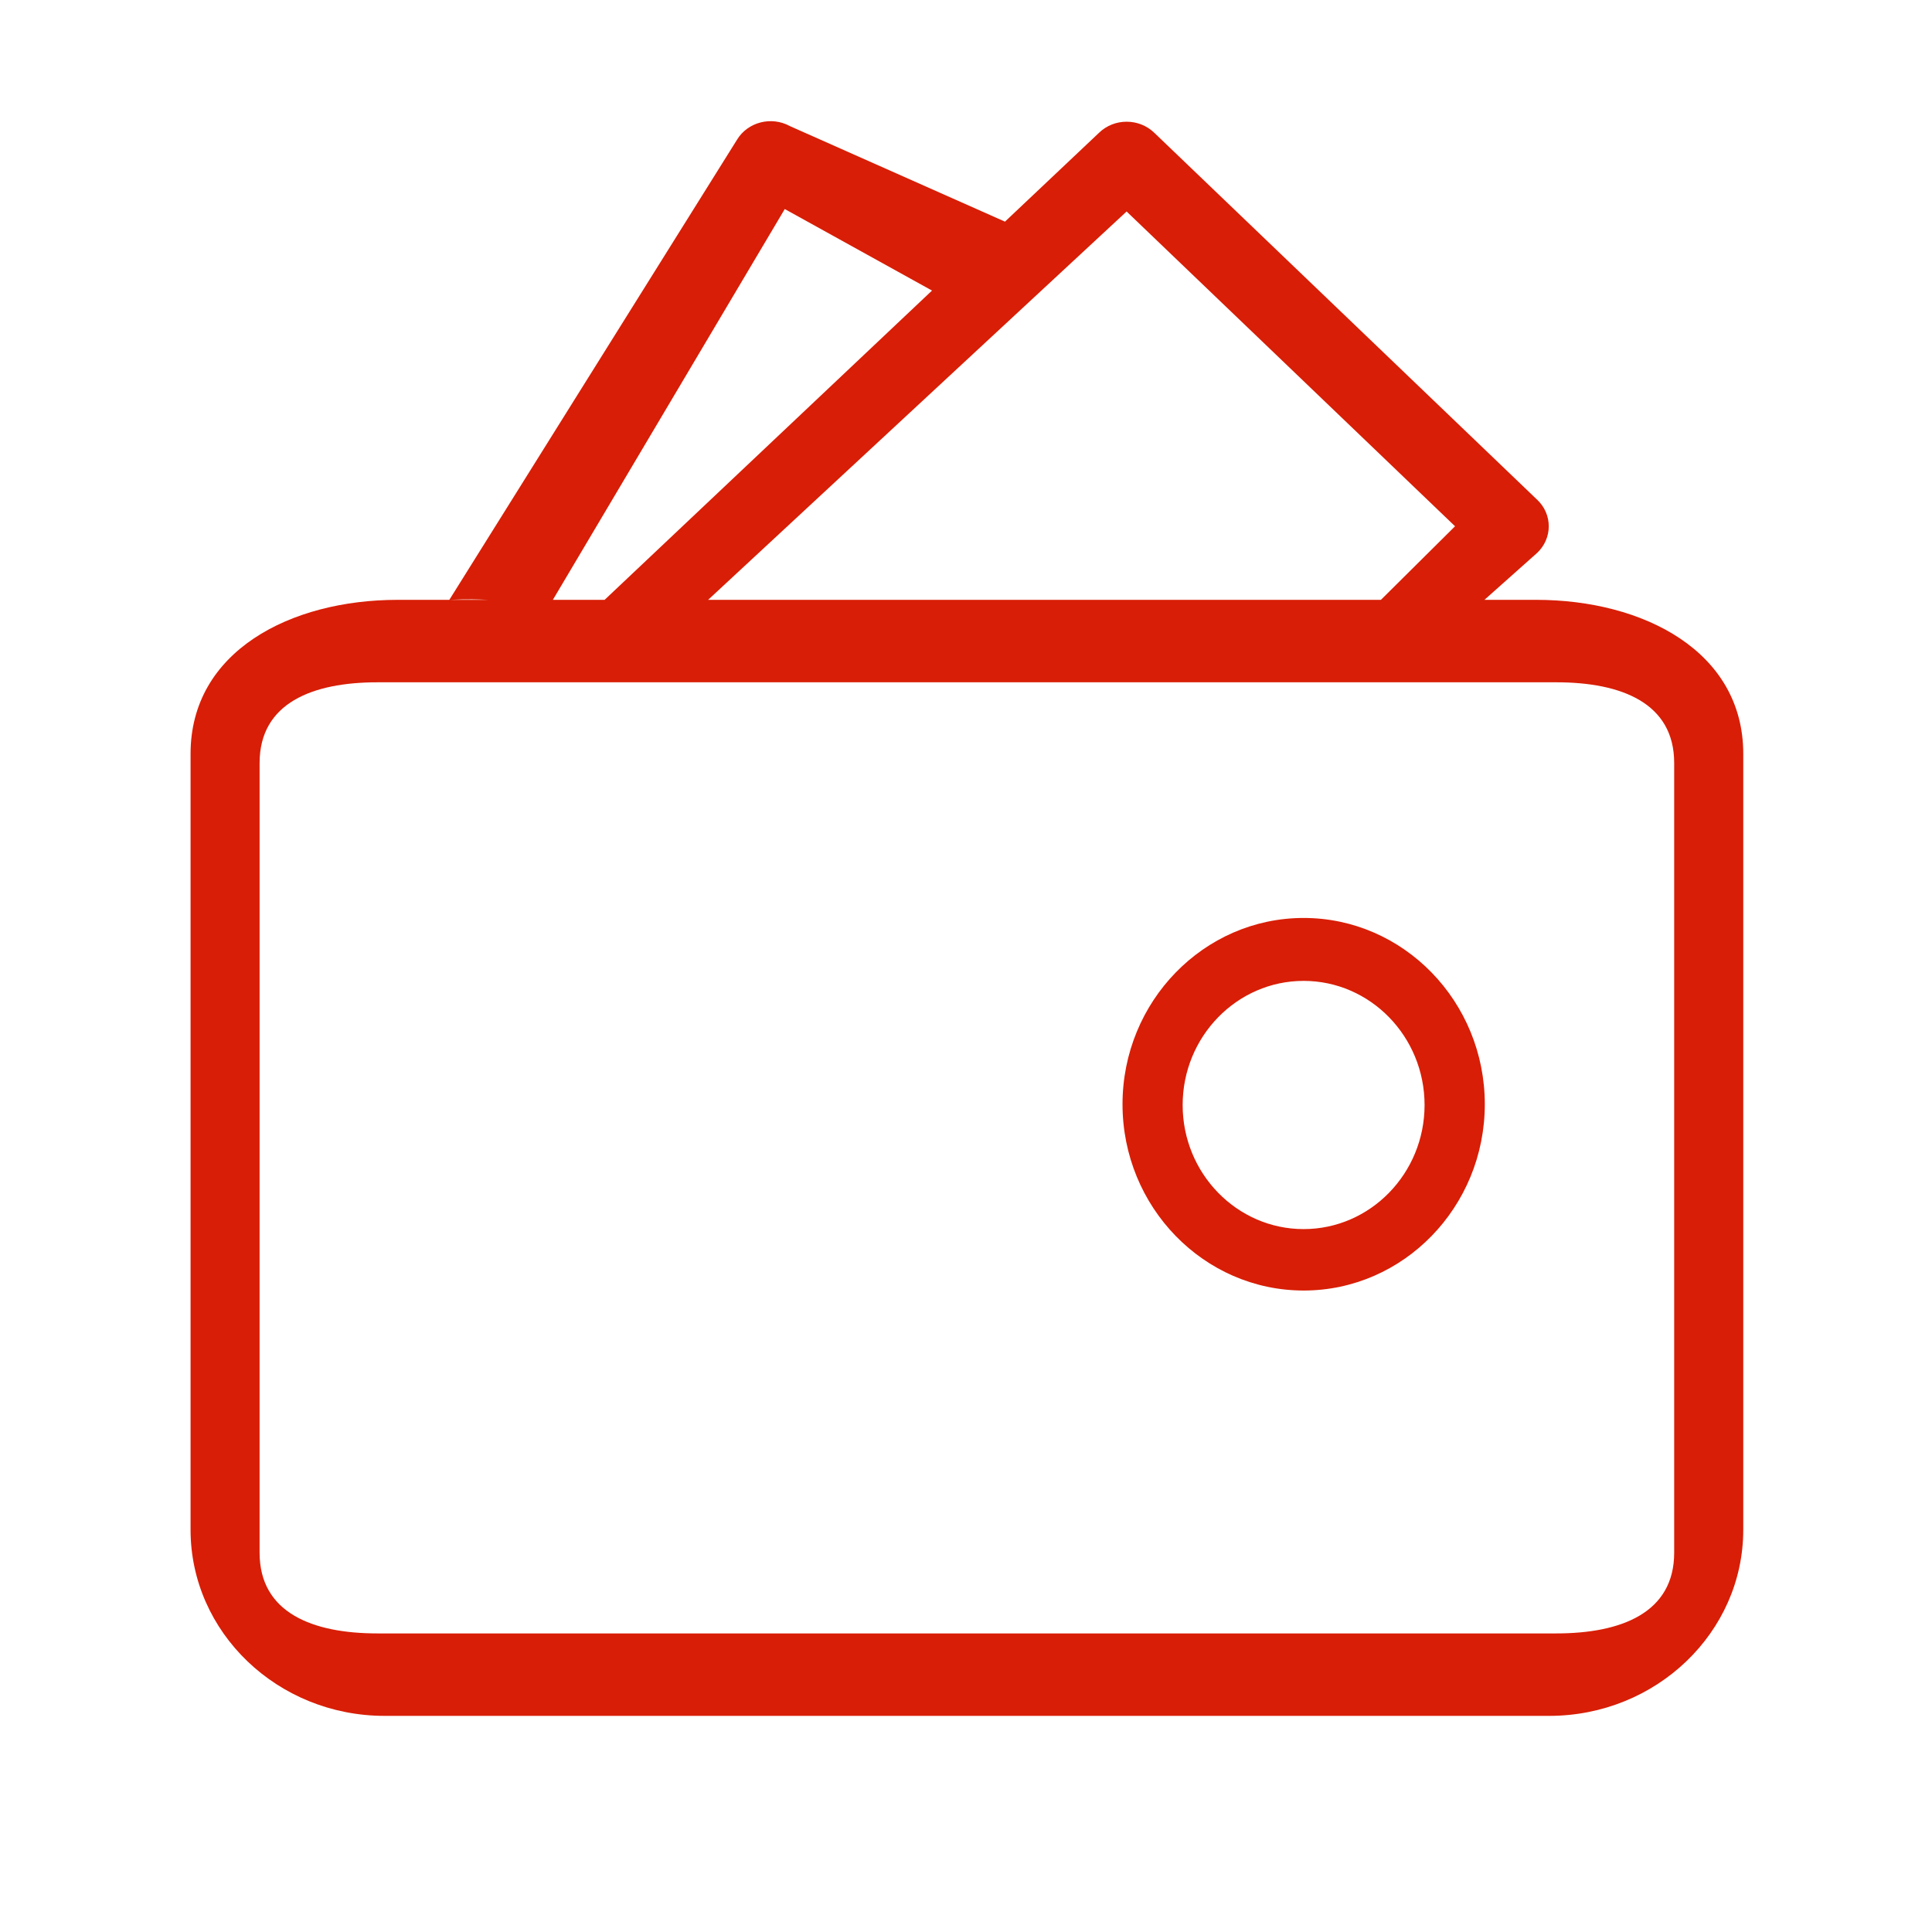 <?xml version="1.0" standalone="no"?><!DOCTYPE svg PUBLIC "-//W3C//DTD SVG 1.1//EN" "http://www.w3.org/Graphics/SVG/1.1/DTD/svg11.dtd"><svg t="1614928092708" class="icon" viewBox="0 0 1024 1024" version="1.1" xmlns="http://www.w3.org/2000/svg" p-id="5496" xmlns:xlink="http://www.w3.org/1999/xlink" width="200" height="200"><defs><style type="text/css"></style></defs><path d="M814.216 317.927h-27.432l28.091-25.02c3.841-3.719 6.004-8.706 6.004-13.976 0-5.214-2.162-10.257-6.004-13.921L611.692 70.28c-8.037-7.692-21.071-7.692-29.081 0l-49.955 47.192-113.973-50.628c-9.847-5.409-22.353-2.169-28.035 7.184l-152.489 243.9c10.238-0.46 14.881-0.245 20.648 0h-48.081c-56.729 0-109.722 27.247-109.722 81.599v411.301c0 54.383 46.136 98.618 102.865 98.618h617.23c56.701 0 102.868-44.235 102.868-98.618V399.527c0-54.354-53.022-81.6-109.751-81.6zM597.124 112.093l174.08 166.838-39.284 38.995H375.316l221.808-205.833z m-181.183-1.295l78.041 43.206-173.526 163.923h-27.433l122.918-207.129z m471.412 712.168c0 31.845-28.034 42.78-62.492 42.78h-624.78c-34.457 0-62.489-10.935-62.489-42.78V404.402c0-31.812 28.032-42.772 62.489-42.772H824.86c34.457 0 62.491 10.959 62.491 42.772v418.565h0.002v-0.001z" fill="#d81e06" p-id="5497"></path><path d="M690.966 486.538c-52.943 0-96.008 44.295-96.008 98.734 0 54.439 43.065 98.734 96.008 98.734 52.914 0 96.009-44.295 96.009-98.734 0-54.439-43.095-98.734-96.009-98.734z m-0.026 164.911c-35.327 0-64.11-29.5-64.11-65.749 0-36.289 28.781-65.812 64.11-65.812 35.326 0 64.11 29.49 64.11 65.812-0.002 36.249-28.784 65.749-64.11 65.749z" fill="#d81e06" p-id="5498"></path></svg>